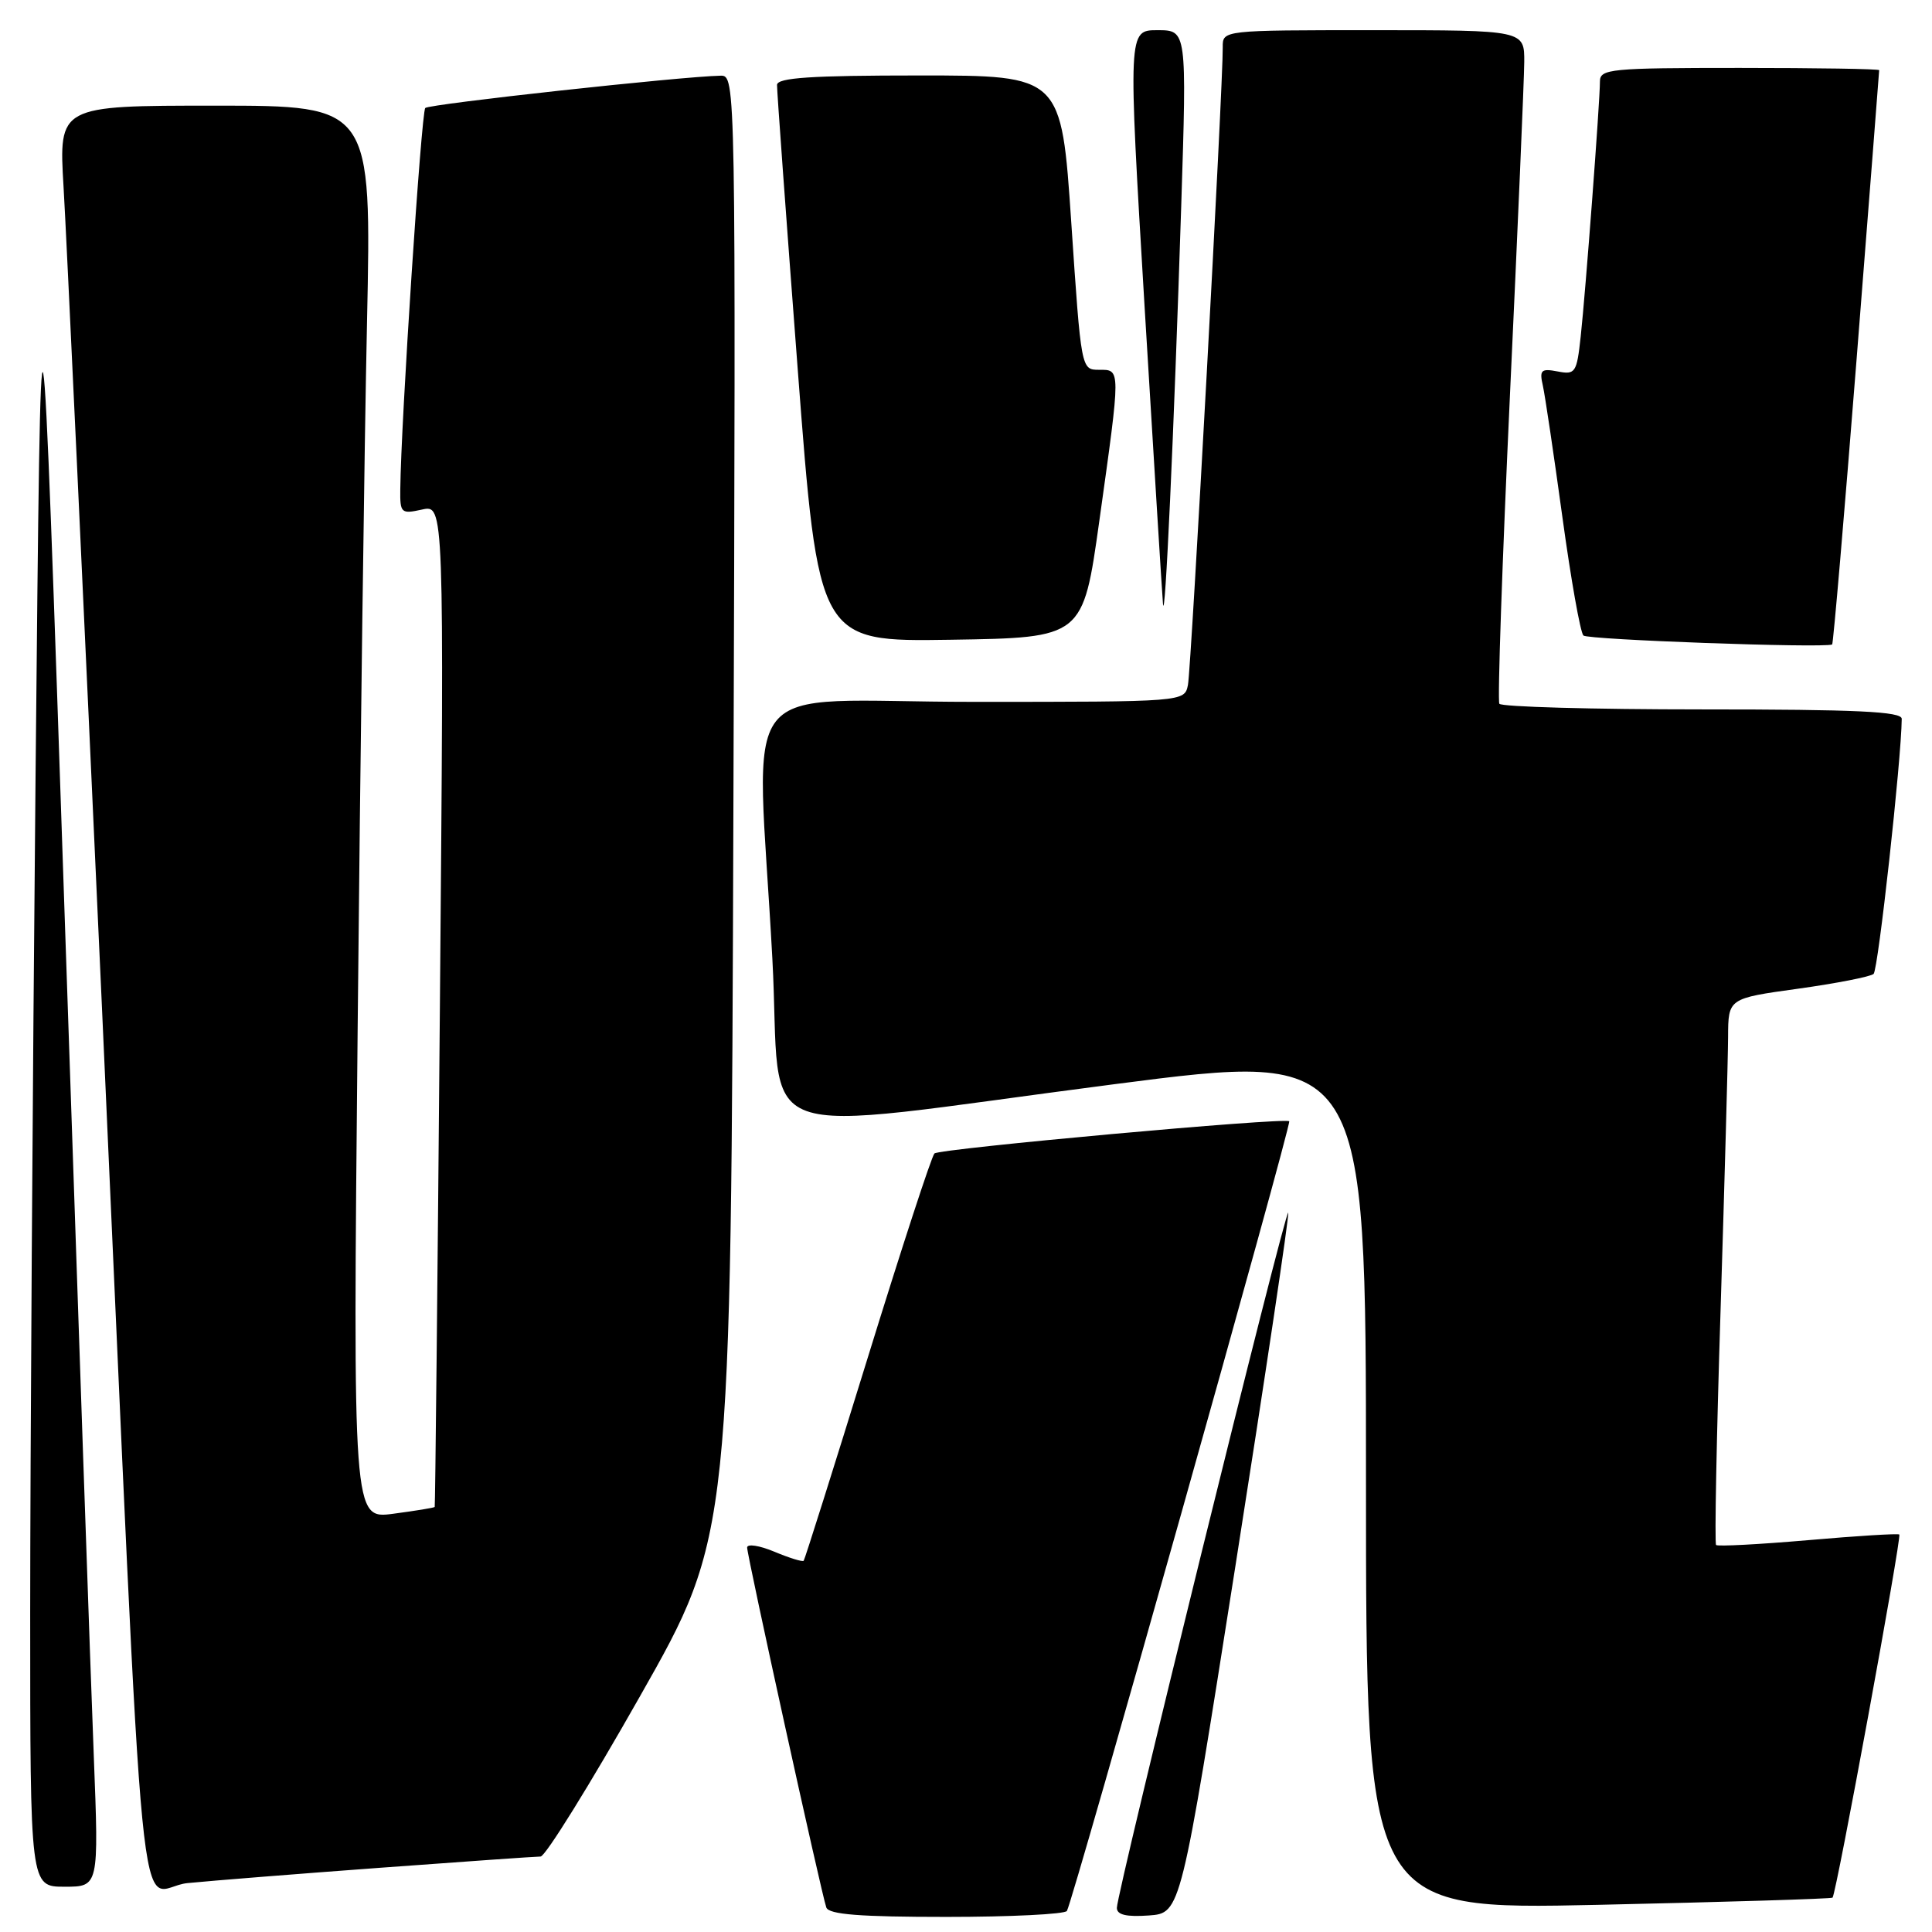 <?xml version="1.0" encoding="UTF-8" standalone="no"?>
<!DOCTYPE svg PUBLIC "-//W3C//DTD SVG 1.1//EN" "http://www.w3.org/Graphics/SVG/1.1/DTD/svg11.dtd" >
<svg xmlns="http://www.w3.org/2000/svg" xmlns:xlink="http://www.w3.org/1999/xlink" version="1.1" viewBox="0 0 256 256">
 <g >
 <path fill="currentColor"
d=" M 141.37 253.21 C 142.17 251.91 171.19 148.85 170.83 148.57 C 170.16 148.05 124.48 152.20 123.82 152.84 C 123.44 153.20 119.45 165.43 114.95 180.00 C 110.45 194.57 106.64 206.64 106.49 206.81 C 106.34 206.98 104.59 206.44 102.61 205.61 C 100.62 204.78 99.00 204.53 99.00 205.06 C 99.00 206.18 108.84 250.92 109.49 252.75 C 109.82 253.68 113.94 254.00 125.41 254.00 C 133.92 254.00 141.10 253.64 141.37 253.21 Z  M 163.70 207.50 C 167.68 182.20 170.83 161.13 170.70 160.69 C 170.42 159.75 147.97 250.82 147.99 252.81 C 148.00 253.73 149.26 254.02 152.23 253.81 C 156.46 253.50 156.46 253.50 163.70 207.50 Z  M 242.82 251.45 C 243.30 251.06 252.00 203.67 251.67 203.33 C 251.51 203.18 246.07 203.51 239.58 204.08 C 233.08 204.64 227.60 204.93 227.39 204.72 C 227.18 204.52 227.45 190.43 227.99 173.42 C 228.52 156.42 228.97 140.20 228.98 137.40 C 229.00 132.29 229.00 132.29 238.25 131.01 C 243.34 130.30 247.84 129.42 248.26 129.05 C 248.87 128.52 251.94 100.65 251.99 95.25 C 252.00 94.28 246.05 94.00 225.56 94.00 C 211.02 94.00 198.91 93.66 198.67 93.25 C 198.42 92.84 199.05 74.50 200.07 52.50 C 201.10 30.50 201.95 10.59 201.97 8.25 C 202.00 4.00 202.00 4.00 182.00 4.00 C 162.00 4.00 162.00 4.00 162.02 6.25 C 162.08 11.01 157.84 88.62 157.41 90.75 C 156.96 93.00 156.96 93.00 128.98 93.00 C 96.79 93.00 100.27 88.55 102.34 127.00 C 103.70 152.24 97.85 150.10 147.75 143.65 C 181.00 139.35 181.00 139.35 181.00 196.21 C 181.00 253.07 181.00 253.07 211.75 252.40 C 228.66 252.03 242.65 251.60 242.82 251.45 Z  M 12.43 232.75 C 12.05 223.26 10.33 173.43 8.59 122.00 C 5.43 28.50 5.43 28.50 4.71 103.00 C 4.32 143.98 4.00 193.81 4.00 213.75 C 4.00 250.00 4.00 250.00 8.55 250.00 C 13.10 250.00 13.10 250.00 12.43 232.75 Z  M 50.50 247.48 C 61.50 246.67 71.01 246.00 71.63 246.00 C 72.26 246.00 78.19 236.44 84.81 224.75 C 96.86 203.50 96.86 203.50 97.18 106.75 C 97.50 10.55 97.49 10.00 95.50 10.03 C 90.35 10.12 56.89 13.78 56.35 14.31 C 55.83 14.84 53.13 55.87 53.04 64.83 C 53.00 67.99 53.14 68.13 55.92 67.52 C 58.85 66.87 58.85 66.87 58.29 133.19 C 57.98 169.66 57.67 199.58 57.60 199.68 C 57.52 199.79 55.05 200.19 52.11 200.58 C 46.76 201.29 46.76 201.29 47.39 136.39 C 47.73 100.70 48.29 58.56 48.63 42.75 C 49.24 14.00 49.24 14.00 28.51 14.00 C 7.78 14.00 7.78 14.00 8.42 24.75 C 8.78 30.66 11.06 79.60 13.51 133.50 C 19.44 264.59 18.04 250.19 24.85 249.52 C 27.96 249.21 39.50 248.29 50.50 247.48 Z  M 246.02 47.45 C 247.66 26.63 249.00 9.46 249.00 9.30 C 249.00 9.13 240.68 9.00 230.50 9.00 C 213.35 9.00 212.00 9.13 212.00 10.80 C 212.00 13.44 210.10 38.65 209.45 44.60 C 208.93 49.40 208.74 49.67 206.40 49.22 C 204.20 48.80 203.96 49.03 204.44 51.12 C 204.73 52.43 205.89 60.24 207.02 68.48 C 208.15 76.73 209.40 83.80 209.81 84.21 C 210.37 84.77 241.45 85.89 242.77 85.40 C 242.91 85.34 244.38 68.27 246.02 47.45 Z  M 145.67 69.00 C 148.52 48.64 148.52 49.00 145.63 49.00 C 143.26 49.00 143.26 48.98 141.95 29.50 C 140.64 10.00 140.64 10.00 121.82 10.00 C 107.45 10.00 102.99 10.30 102.96 11.25 C 102.94 11.94 104.17 28.82 105.69 48.77 C 108.45 85.04 108.45 85.04 125.98 84.77 C 143.50 84.50 143.50 84.50 145.67 69.00 Z  M 156.52 27.25 C 157.26 4.00 157.26 4.00 153.37 4.00 C 149.47 4.00 149.47 4.00 151.67 40.75 C 152.89 60.96 153.98 78.62 154.10 80.00 C 154.37 83.14 155.54 57.69 156.52 27.25 Z "/>
</g>
</svg>